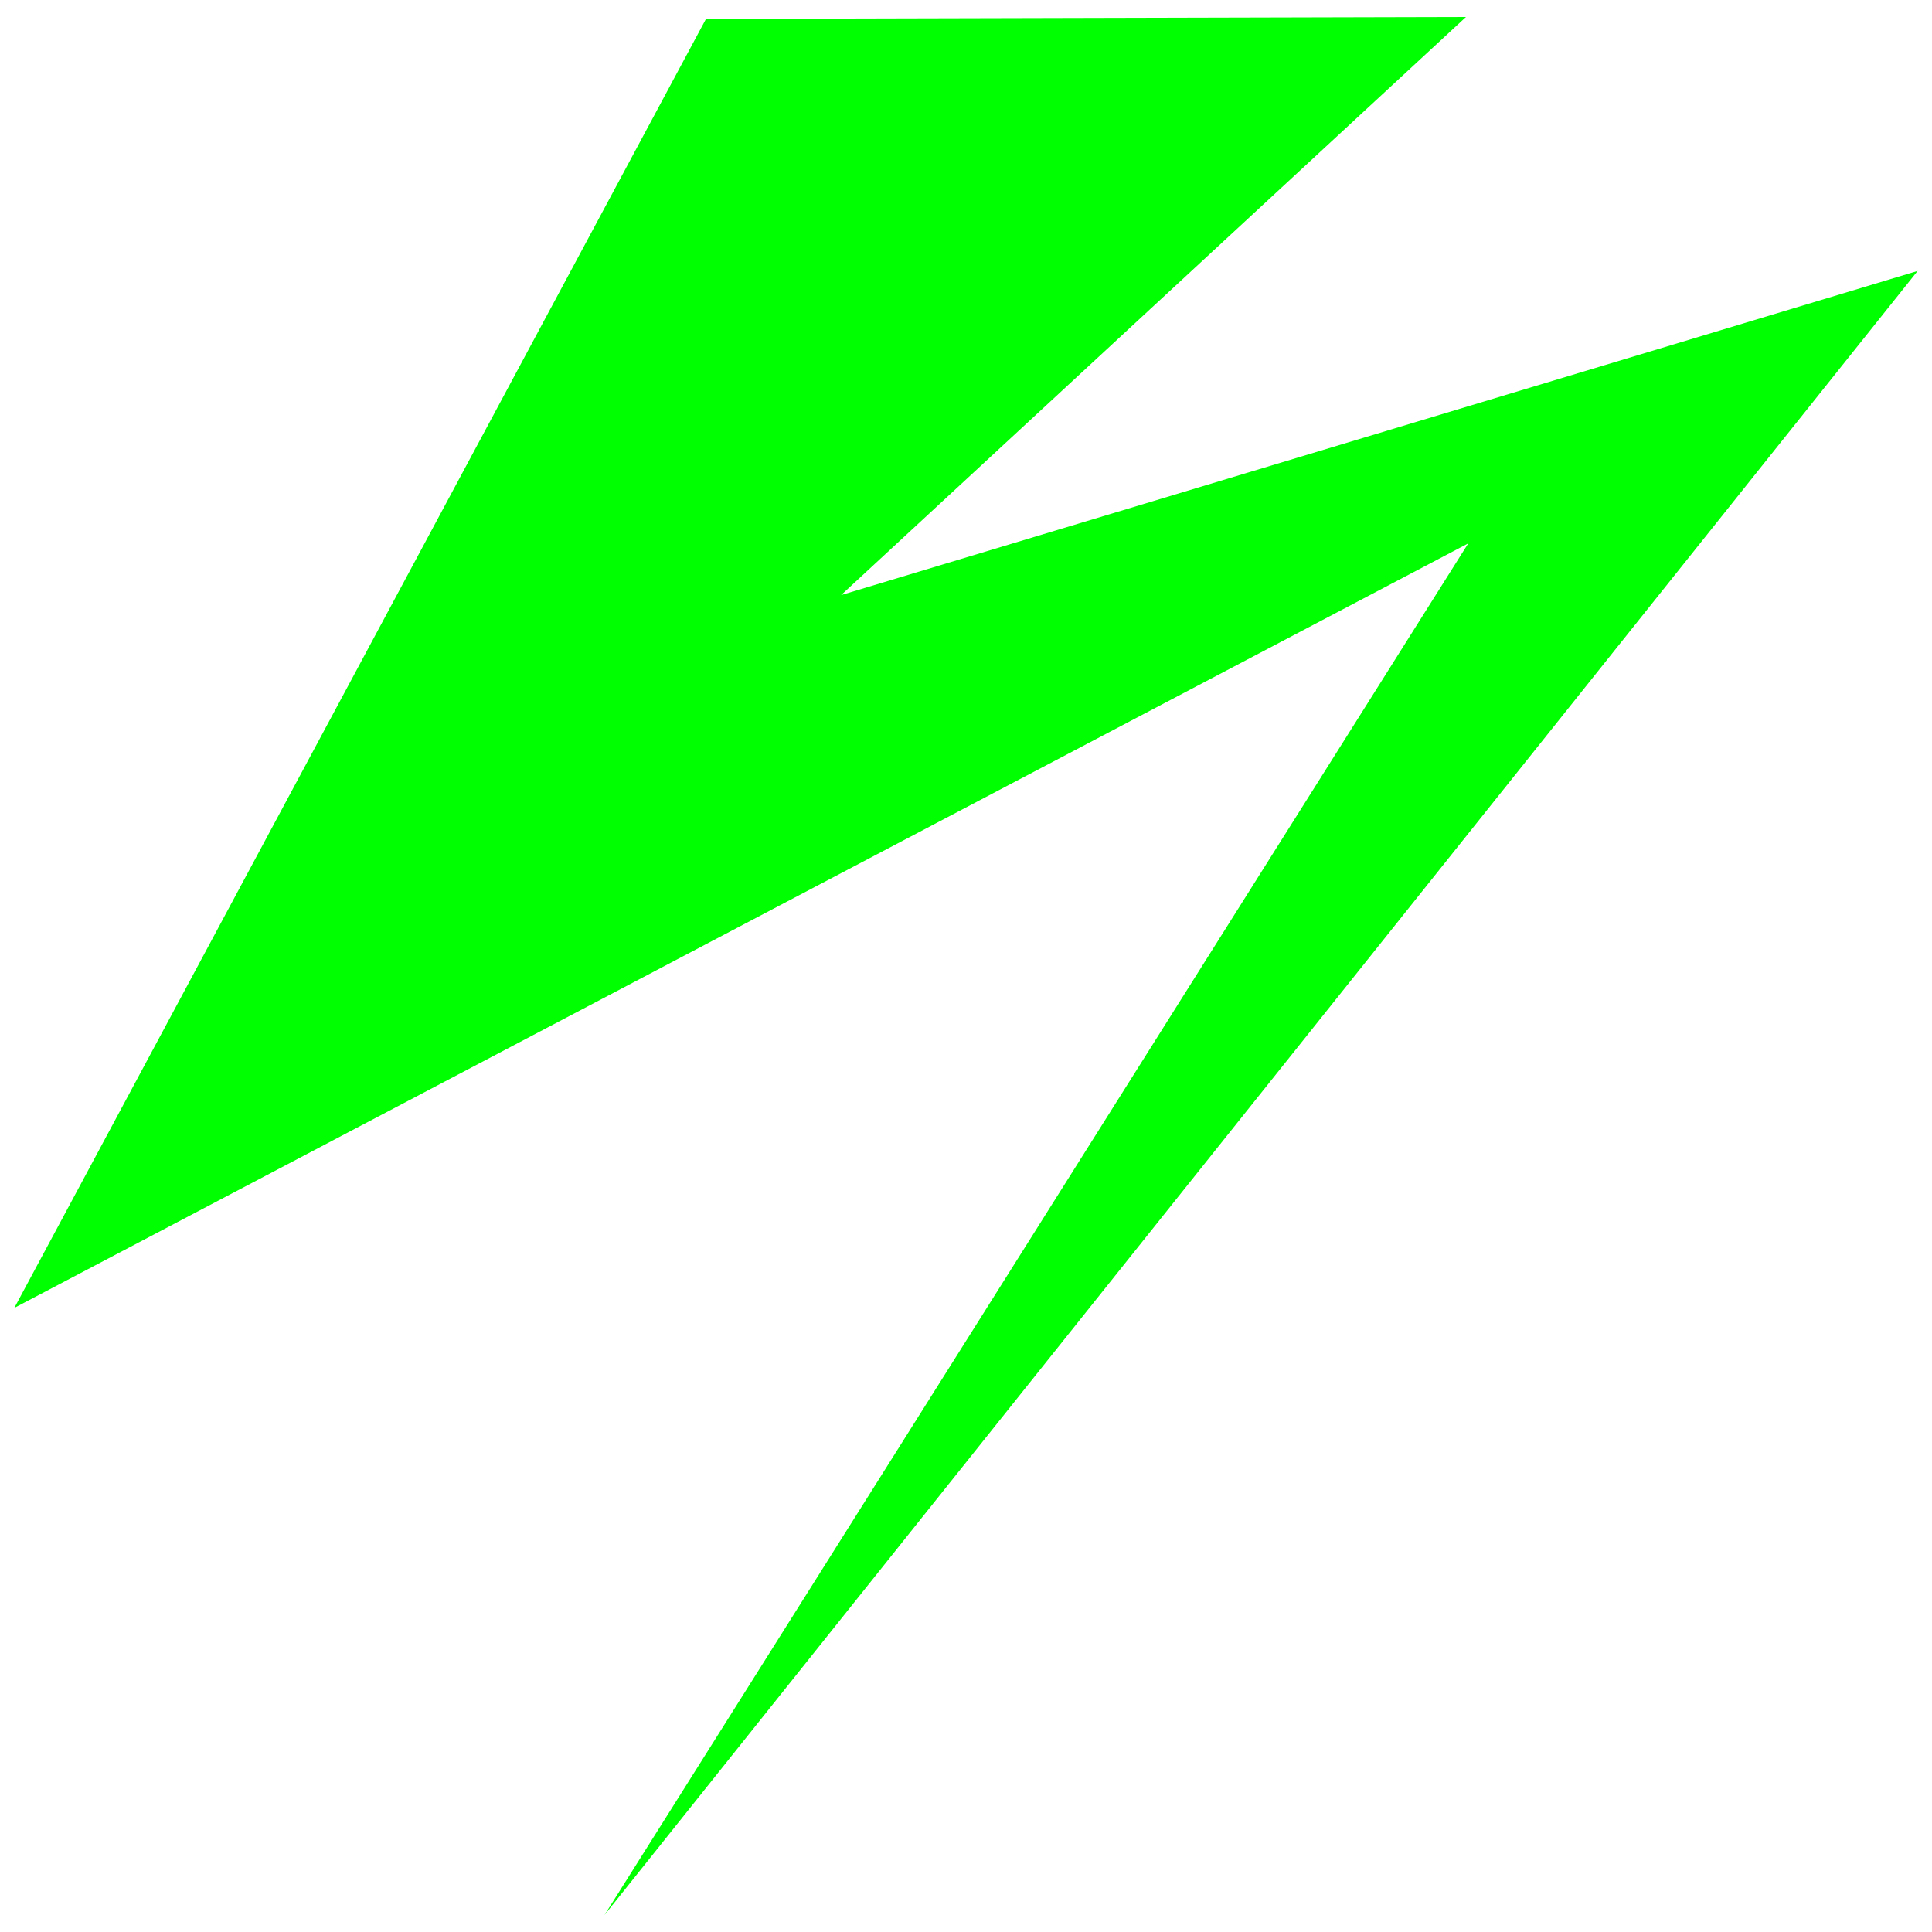 <?xml version="1.0" encoding="utf-8"?>
<!-- Generator: Adobe Illustrator 22.0.1, SVG Export Plug-In . SVG Version: 6.00 Build 0)  -->
<svg version="1.1" id="Back" xmlns="http://www.w3.org/2000/svg" xmlns:xlink="http://www.w3.org/1999/xlink" x="0px" y="0px"
	 viewBox="0 0 512 512" style="enable-background:new 0 0 512 512;" xml:space="preserve">
<style type="text/css">
	.st0{fill:#00FF00;}
</style>
<polygon class="st0" points="160.2,507.5 389.1,144 3.8,346.6 187.1,5 388.5,4.5 222.9,157.7 508.2,71.8 160.2,507.5 "/>
</svg>
